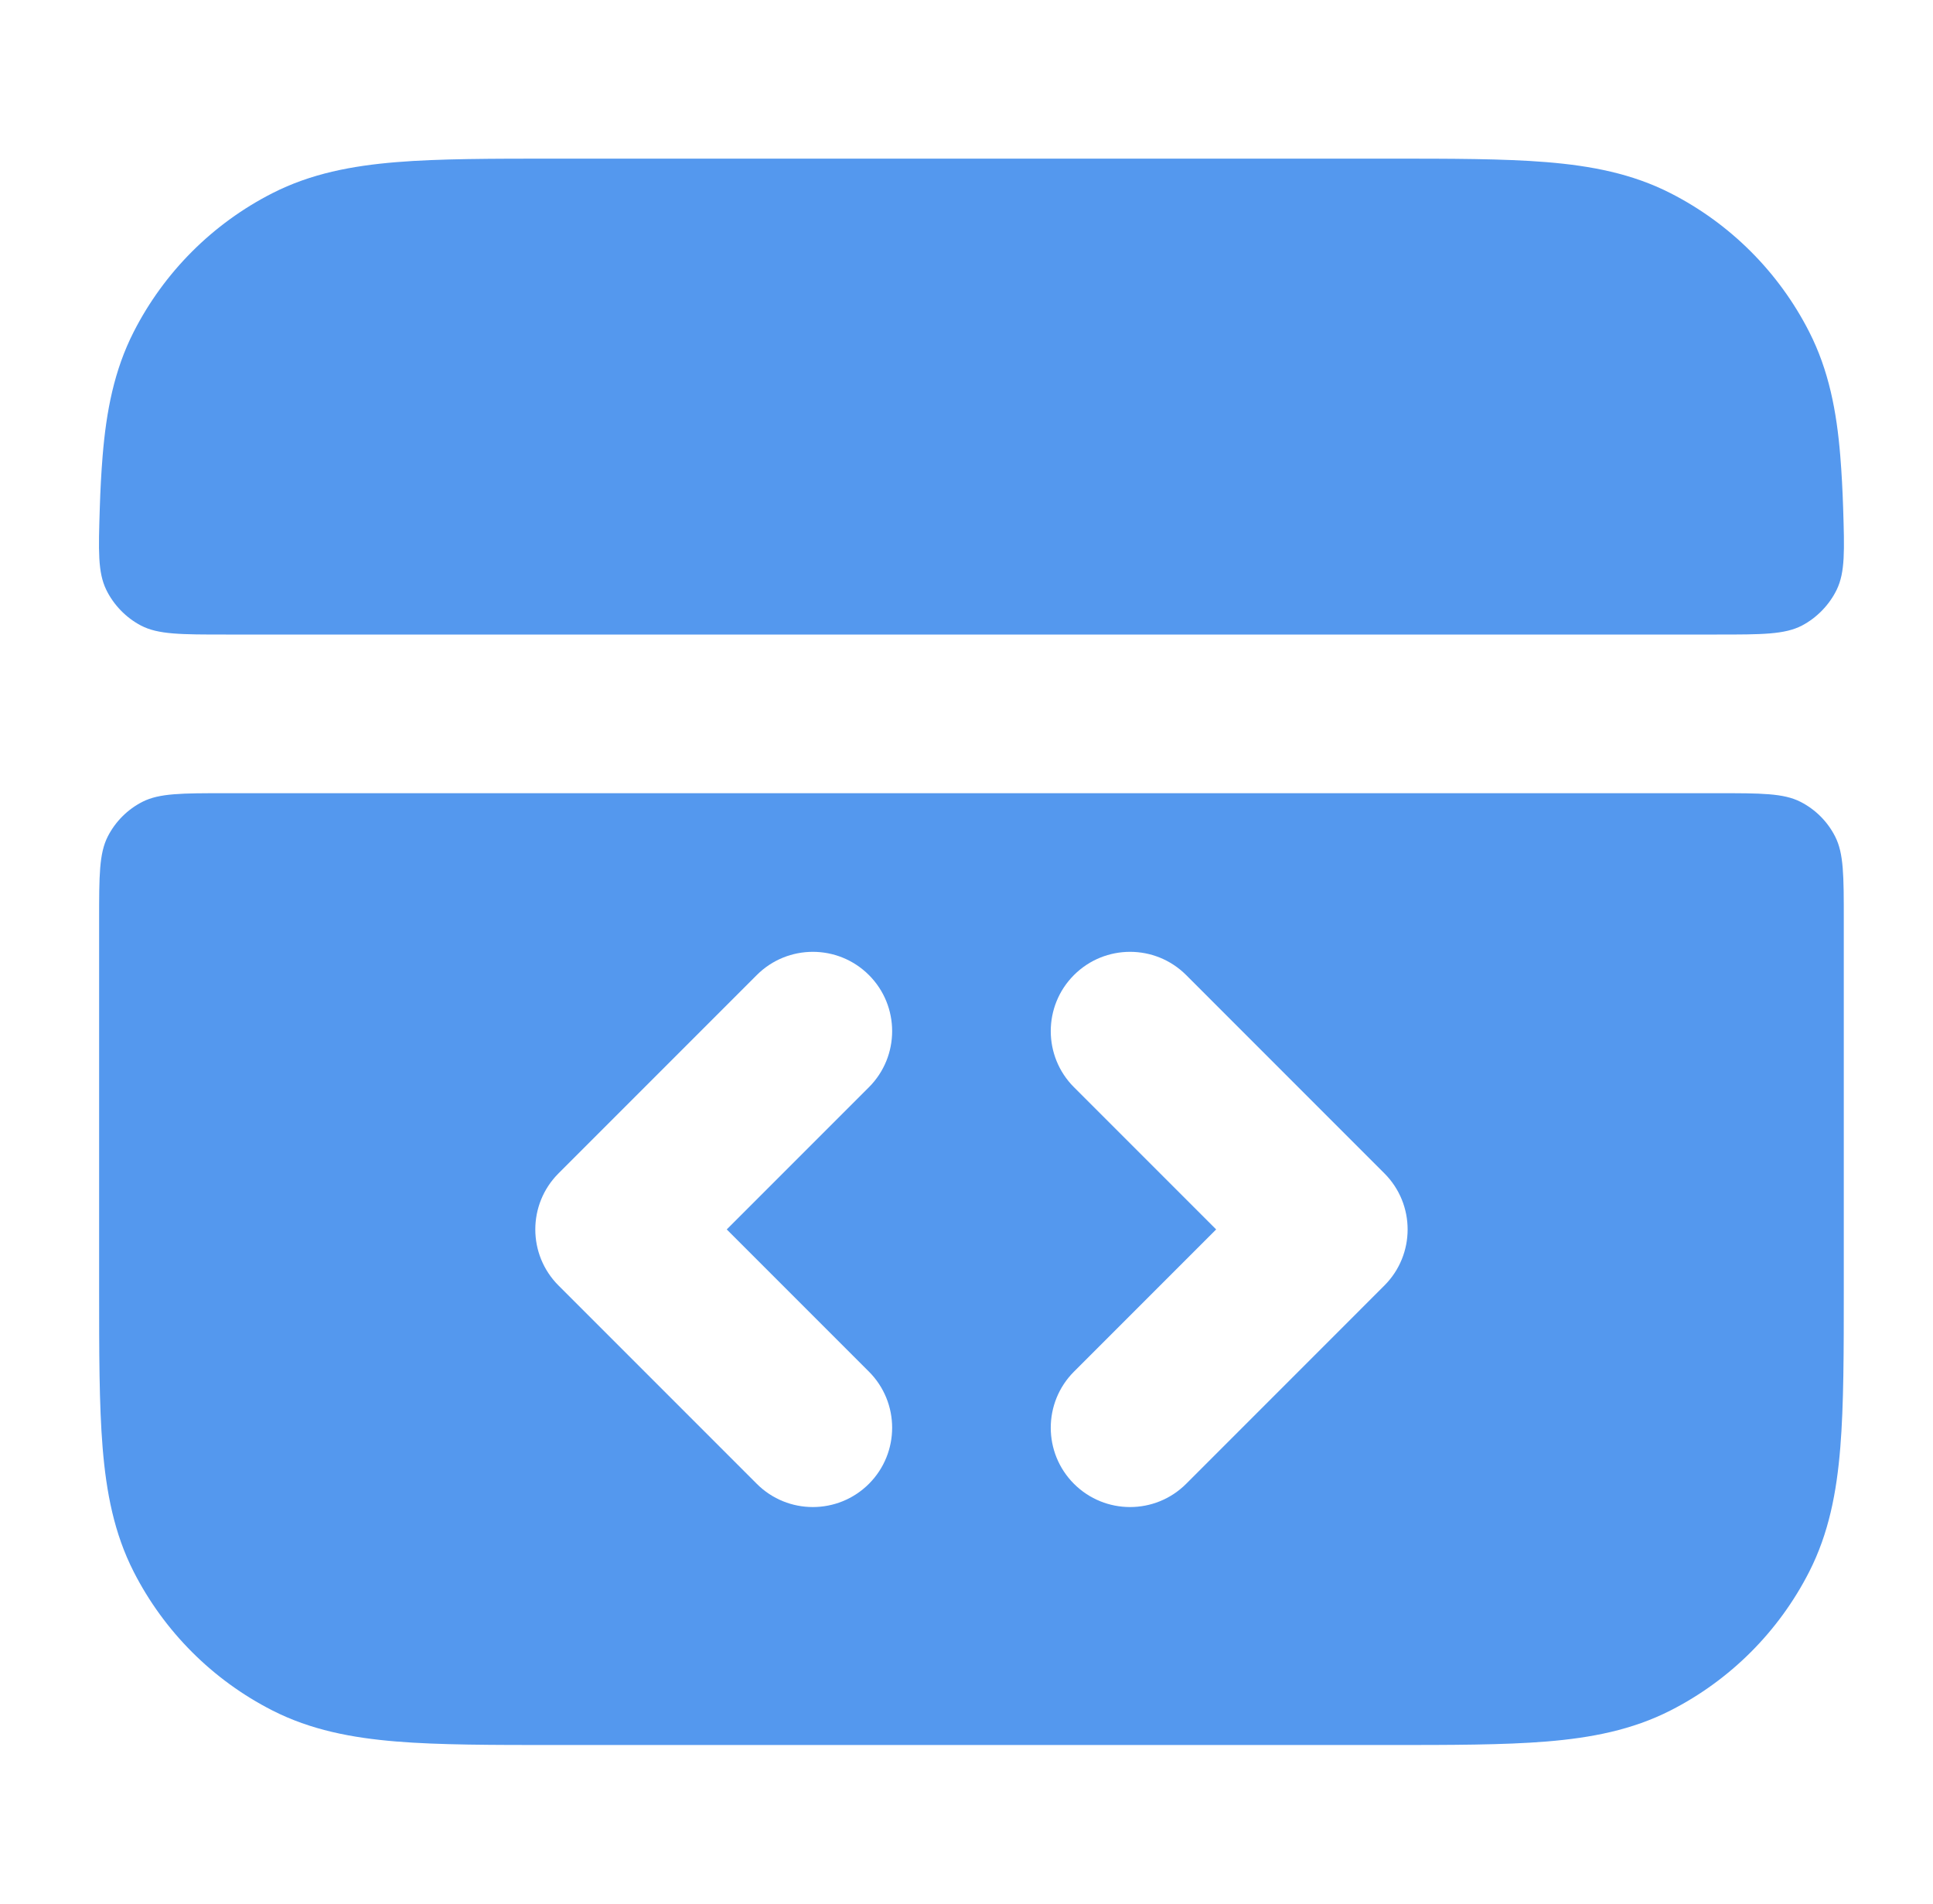 <svg width="65" height="64" viewBox="0 0 65 64" fill="none" xmlns="http://www.w3.org/2000/svg">
<path d="M46.644 5.333H18.69C16.543 5.333 14.772 5.333 13.329 5.451C11.829 5.574 10.452 5.836 9.157 6.496C7.15 7.519 5.519 9.15 4.496 11.157C3.836 12.452 3.574 13.829 3.451 15.328C3.404 15.907 3.374 16.486 3.356 17.067C3.31 18.512 3.287 19.235 3.571 19.824C3.815 20.331 4.24 20.77 4.74 21.031C5.319 21.333 6.079 21.333 7.6 21.333H57.733C59.254 21.333 60.014 21.333 60.594 21.031C61.093 20.77 61.518 20.331 61.763 19.824C62.047 19.235 62.023 18.512 61.978 17.067C61.959 16.487 61.929 15.907 61.882 15.328C61.76 13.829 61.497 12.452 60.837 11.157C59.815 9.15 58.183 7.519 56.176 6.496C54.882 5.836 53.504 5.574 52.005 5.451C50.562 5.333 48.79 5.333 46.644 5.333Z" fill="#5498EE"/>
<path fill-rule="evenodd" clip-rule="evenodd" d="M62 30.933C62 29.44 62 28.693 61.709 28.123C61.454 27.621 61.046 27.213 60.544 26.957C59.974 26.667 59.227 26.667 57.733 26.667H7.6C6.107 26.667 5.36 26.667 4.789 26.957C4.288 27.213 3.88 27.621 3.624 28.123C3.333 28.693 3.333 29.44 3.333 30.933V43.31C3.333 45.457 3.333 47.228 3.451 48.671C3.574 50.17 3.836 51.548 4.496 52.843C5.519 54.849 7.15 56.481 9.157 57.504C10.452 58.163 11.829 58.426 13.328 58.549C14.772 58.667 16.543 58.667 18.69 58.667L46.643 58.667C48.79 58.667 50.562 58.667 52.005 58.549C53.504 58.426 54.882 58.163 56.176 57.504C58.183 56.481 59.815 54.849 60.837 52.843C61.497 51.548 61.76 50.17 61.882 48.672C62 47.228 62 45.457 62 43.31V30.933ZM36.114 32.781C37.156 31.74 38.844 31.74 39.886 32.781L46.552 39.448C47.594 40.489 47.594 42.178 46.552 43.219L39.886 49.886C38.844 50.927 37.156 50.927 36.114 49.886C35.073 48.844 35.073 47.156 36.114 46.114L40.895 41.333L36.114 36.552C35.073 35.511 35.073 33.822 36.114 32.781ZM29.219 36.552C30.26 35.511 30.26 33.822 29.219 32.781C28.177 31.74 26.489 31.74 25.448 32.781L18.781 39.448C17.74 40.489 17.74 42.178 18.781 43.219L25.448 49.886C26.489 50.927 28.177 50.927 29.219 49.886C30.26 48.844 30.26 47.156 29.219 46.114L24.438 41.333L29.219 36.552Z" fill="#5498EE"/>
</svg>
